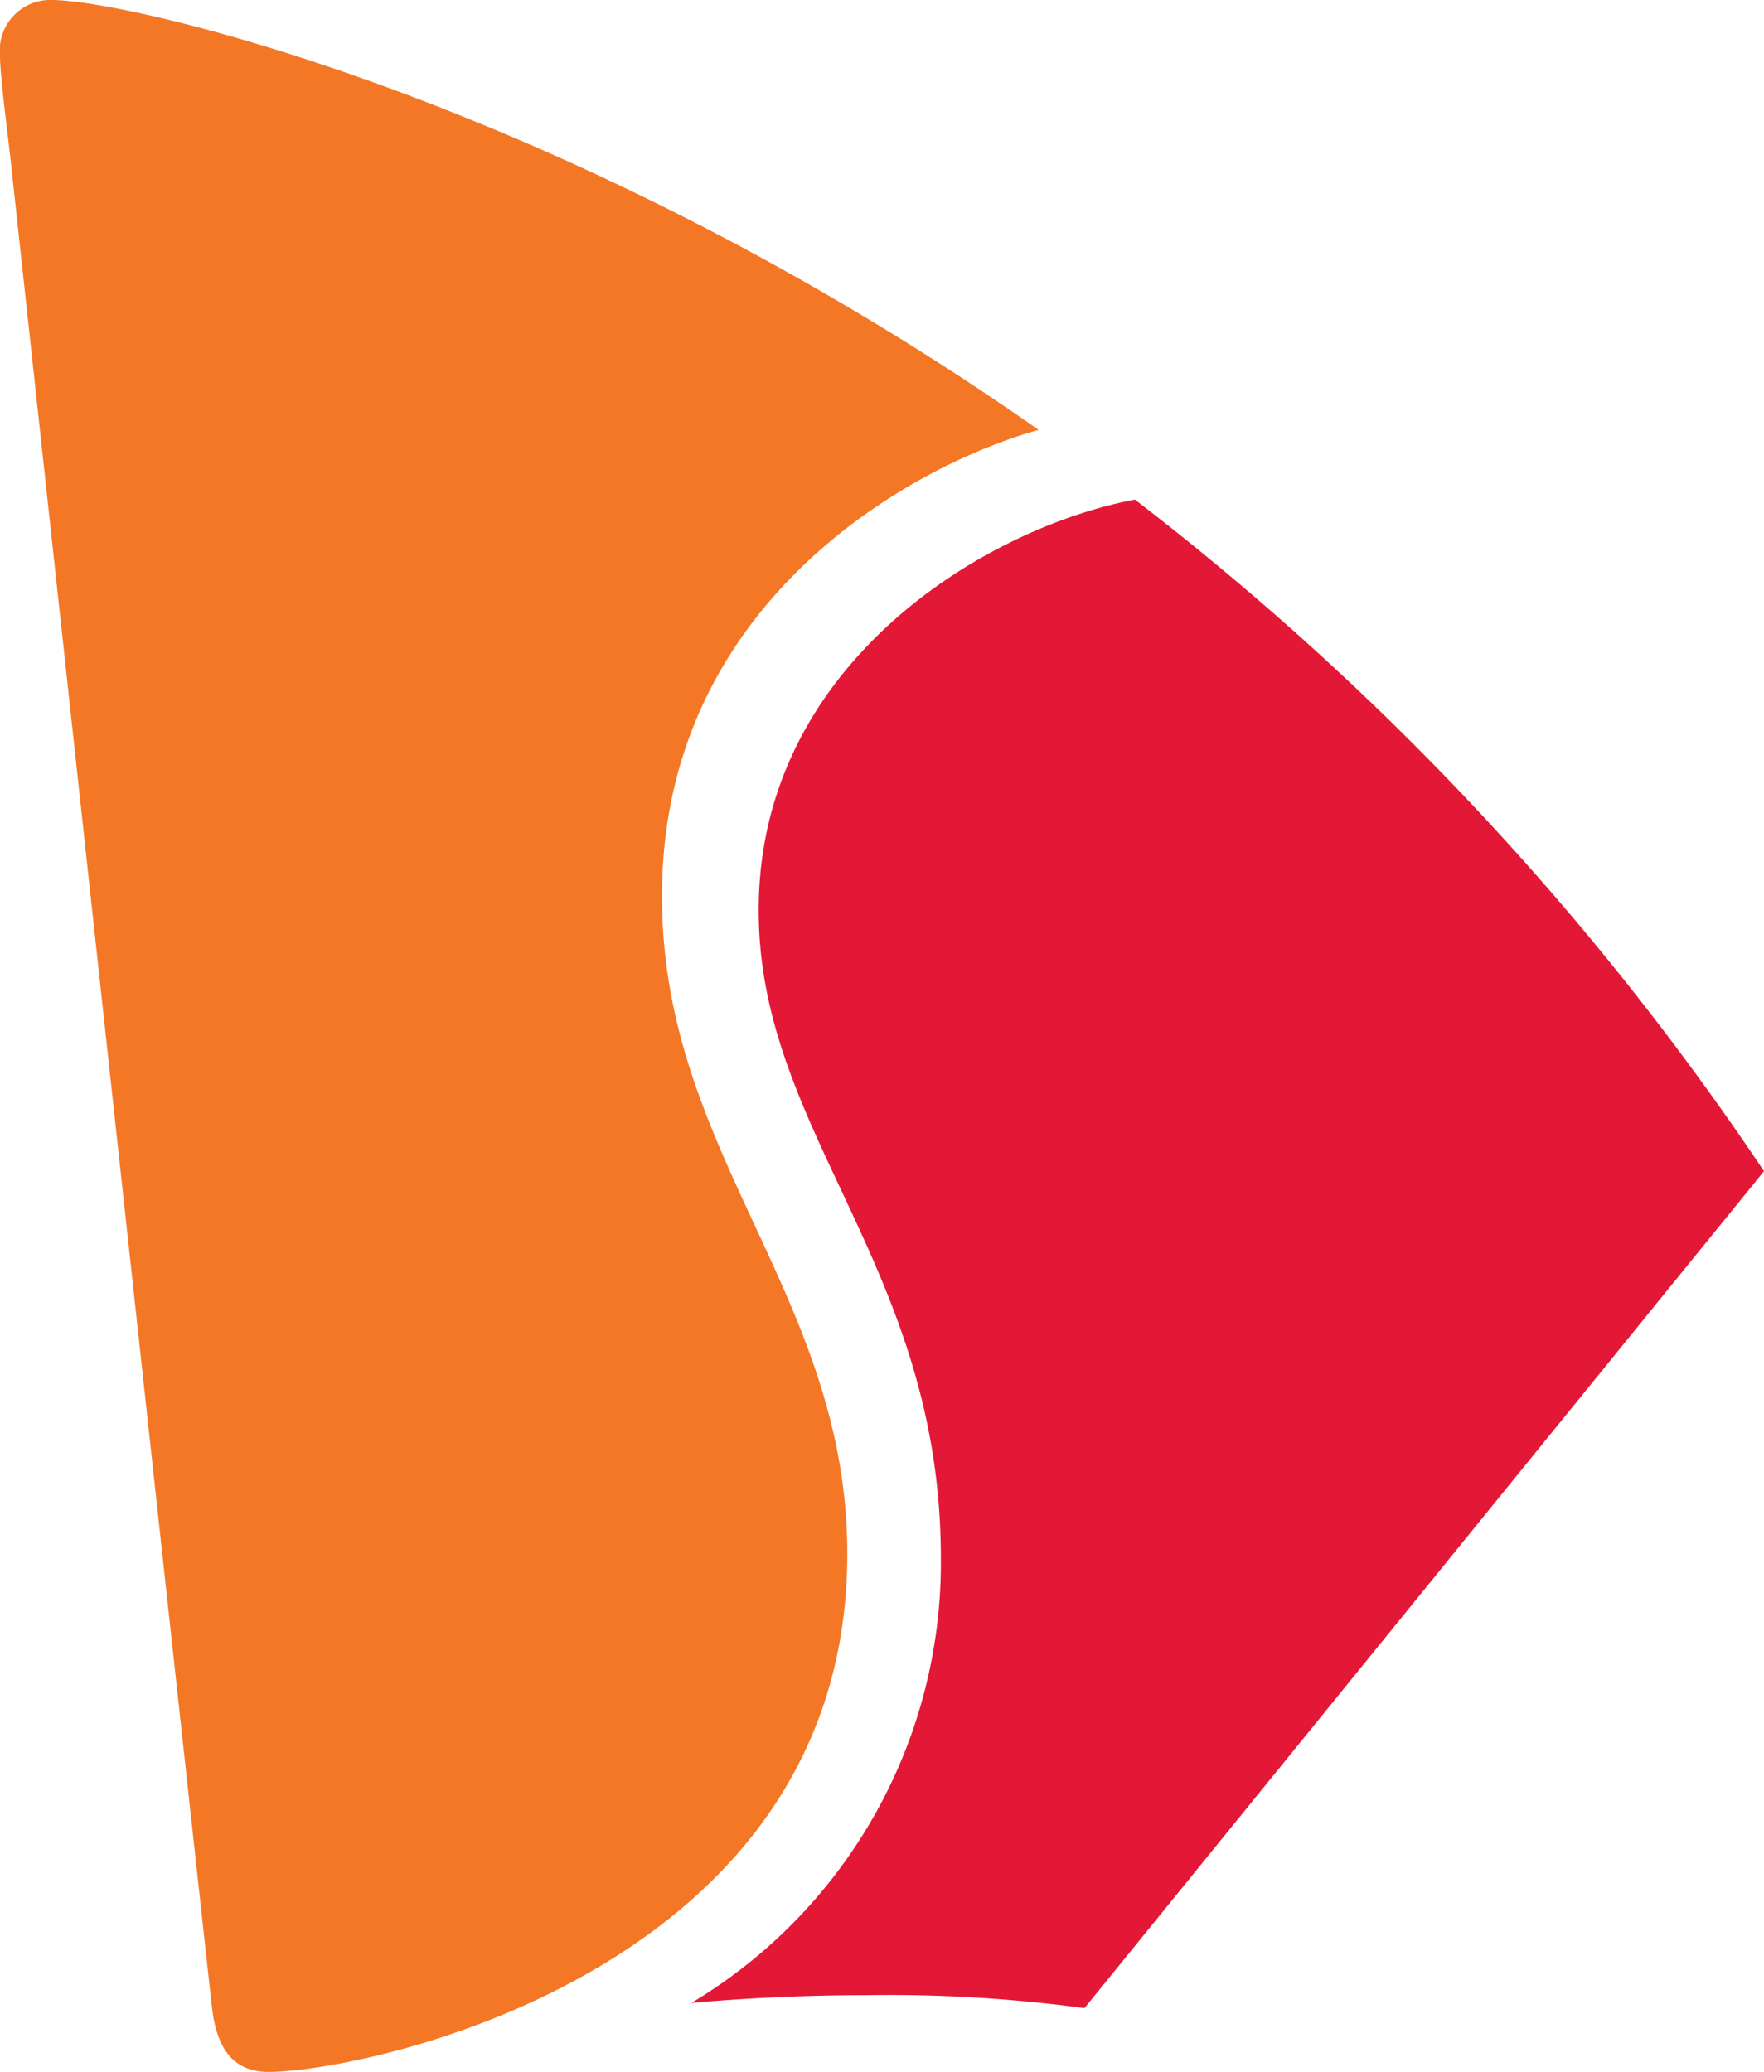 <svg xmlns="http://www.w3.org/2000/svg" viewBox="0 0 50.36 59.14"><defs><style>.cls-1{fill:#e31837;}.cls-2{fill:#f47725;}</style></defs><title>wing-left</title><g id="레이어_2" data-name="레이어 2"><g id="Layer_1" data-name="Layer 1"><path class="cls-1" d="M32.4,14.26C28.07,15.08,21.64,19,21.66,26c0,6.32,5.18,10.15,5.2,18.42a14.64,14.64,0,0,1-7.12,12.75c1.5-.13,3.14-.22,5-.22a41.43,41.43,0,0,1,6.22.37L50.36,33.43A80.9,80.9,0,0,0,32.4,14.26Z"/><path class="cls-2" d="M7.67,59.14c-1,0-1.47-.65-1.61-1.78S1.08,11.74.35,5C.25,4,0,2.22,0,1.58A1.44,1.44,0,0,1,1.47,0c2.3,0,14.86,2.93,28.18,12.27-3.84,1.08-10.78,5.08-10.75,13.34,0,7.32,5.26,11.35,5.29,18.69C24.23,56.24,10.51,59.13,7.67,59.14Z"/></g></g></svg>
